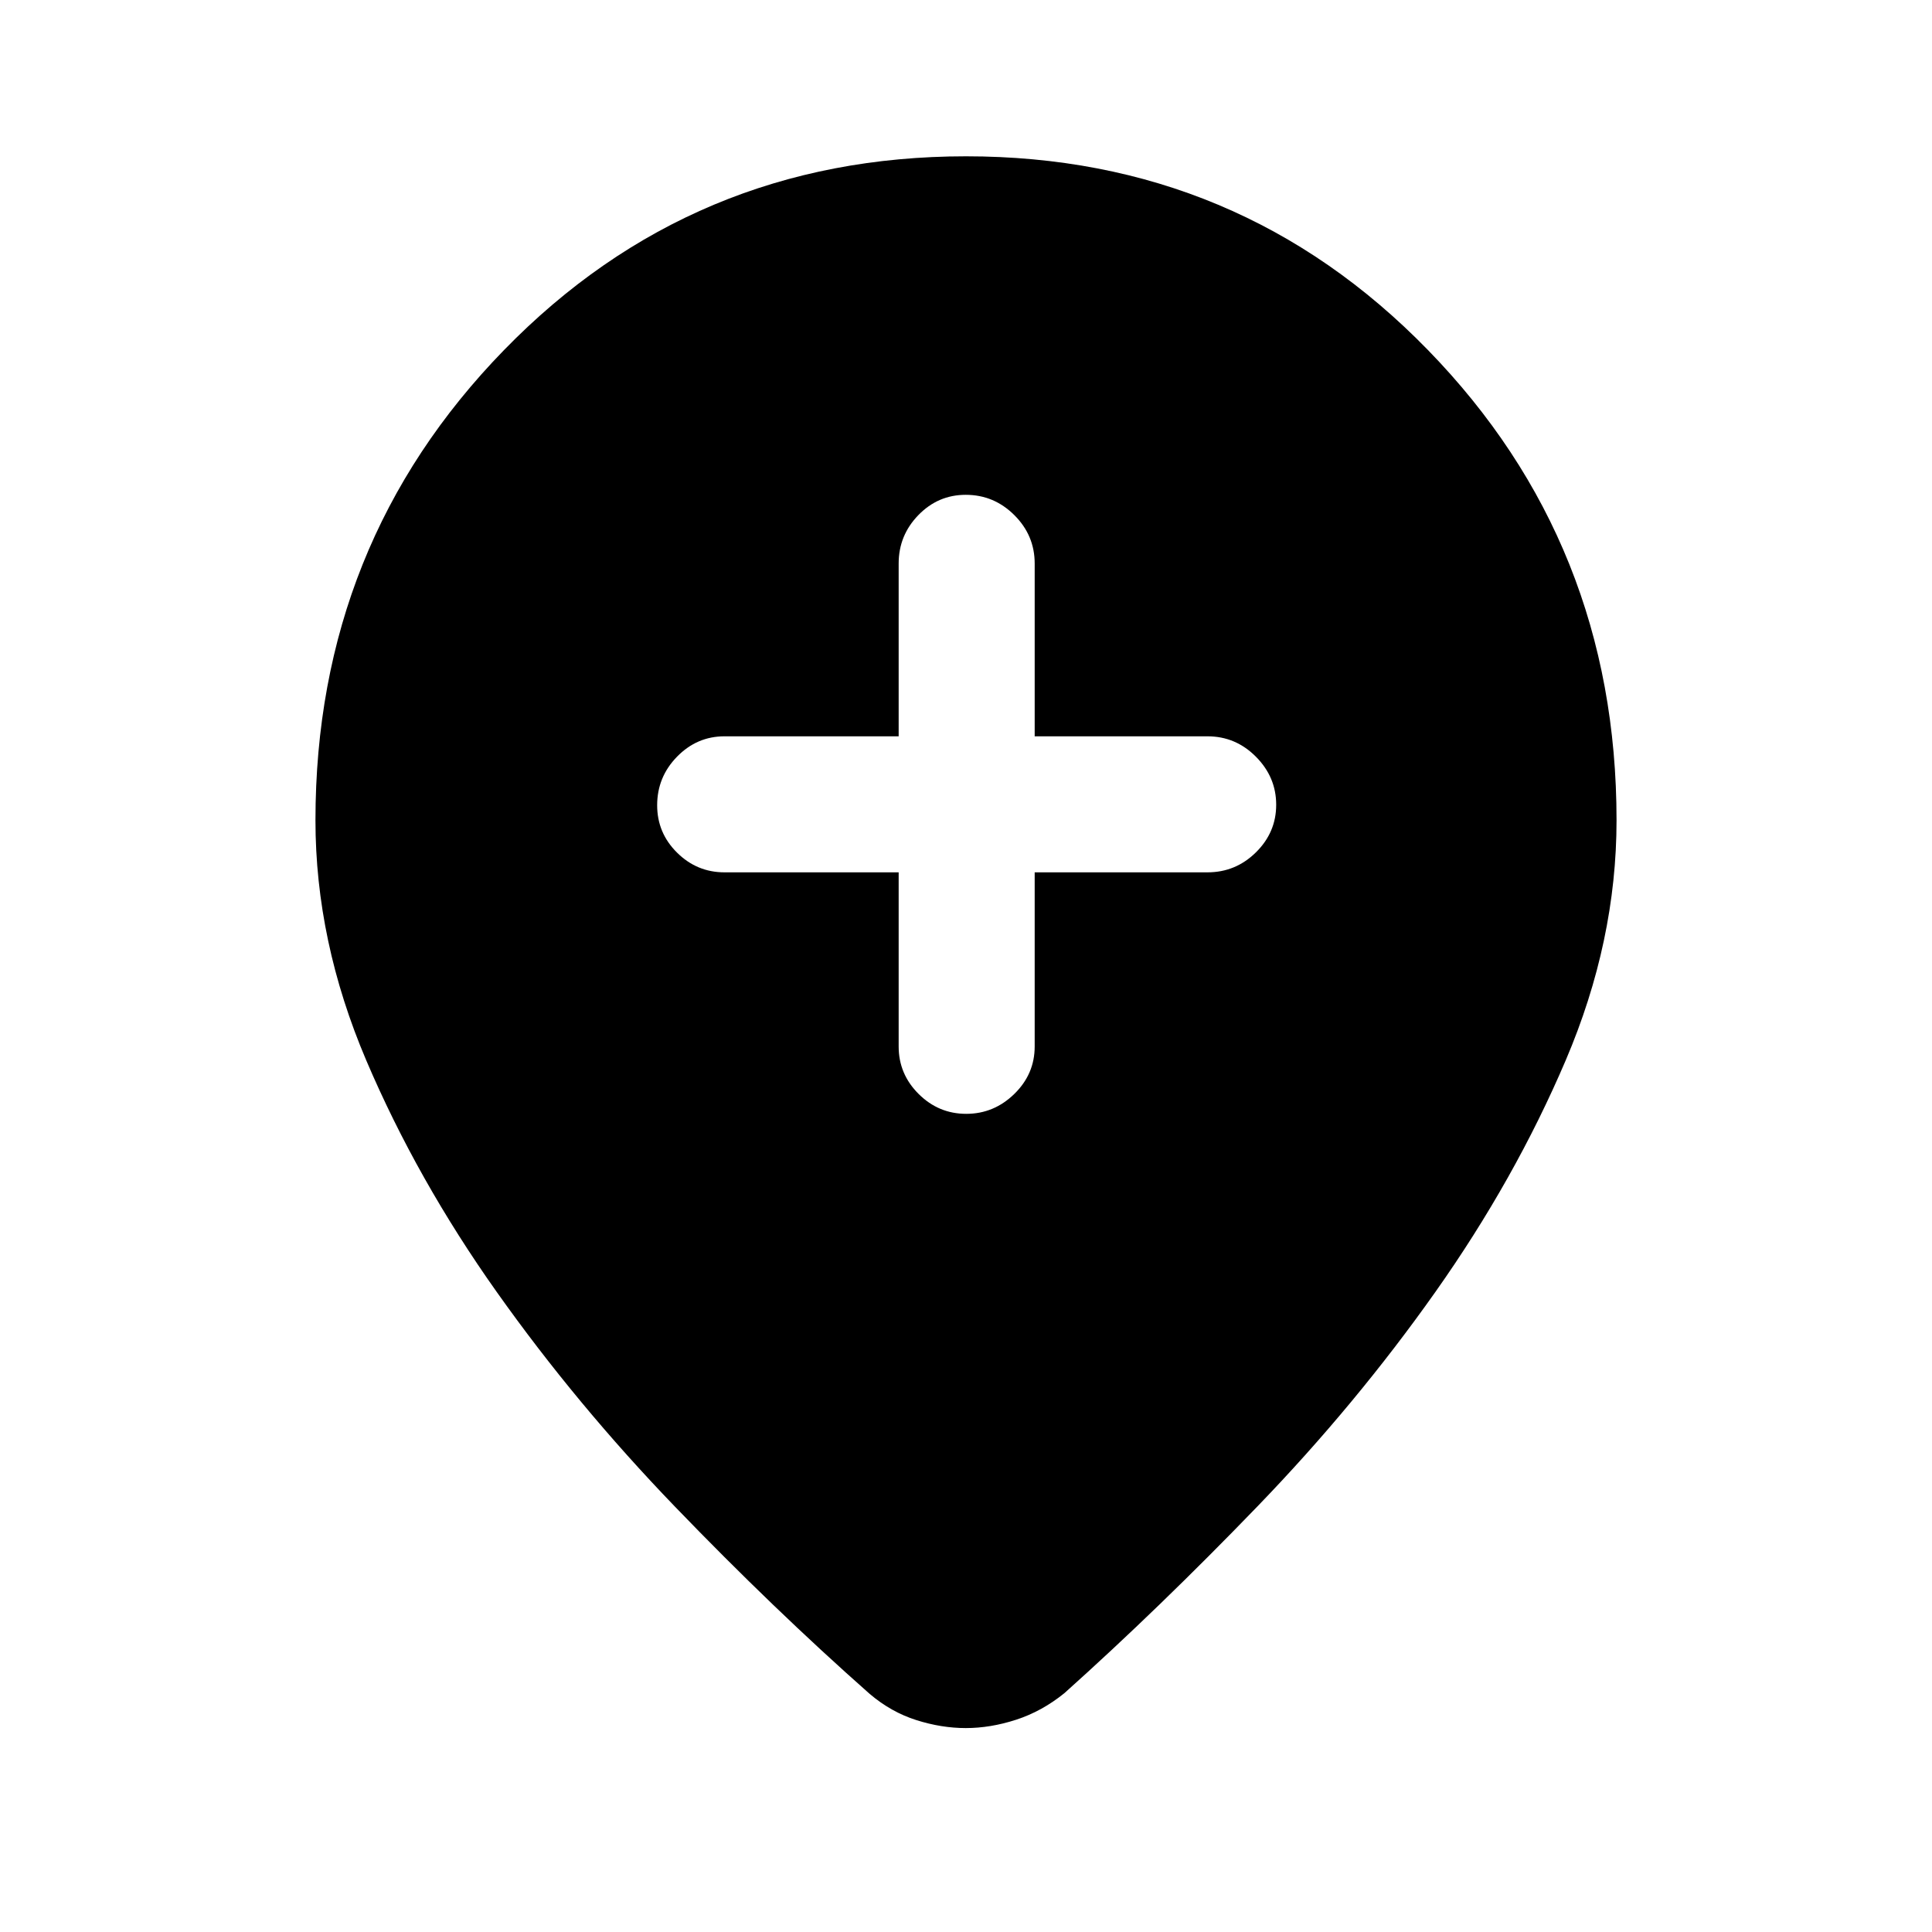 <svg xmlns="http://www.w3.org/2000/svg" height="40" viewBox="0 -960 960 960" width="40"><path d="M446.54-526.54V-440q0 13.7 9.92 23.58 9.92 9.88 23.66 9.88 13.75 0 23.88-9.88 10.13-9.88 10.13-23.58v-86.54H600q13.98 0 24.05-9.92 10.08-9.92 10.08-23.66 0-13.75-10.08-23.88-10.07-10.13-24.05-10.13h-85.87V-680q0-13.98-10.12-24.05-10.11-10.08-24.14-10.08-13.76 0-23.54 10.08-9.79 10.07-9.79 24.05v85.87H360q-13.7 0-23.58 10.12-9.88 10.11-9.88 24.14 0 13.76 9.88 23.54 9.88 9.79 23.58 9.79h86.54Zm33.36 425.21q-12.1 0-24.6-3.97-12.5-3.96-23.15-13.01-47.61-42.05-96.62-92.89-49.02-50.84-88.63-106.72-39.62-55.87-64.89-115.14-25.26-59.27-25.26-119.35 0-137.46 93.74-233.69 93.74-96.23 229.51-96.23 135.77 0 229.51 96.23 93.74 96.23 93.74 233.69 0 60.08-25.26 119.29-25.27 59.2-64.7 115.01-39.42 55.81-88.43 106.59-49.02 50.78-95.96 92.83-11.17 9.05-23.95 13.2-12.78 4.16-25.05 4.16Z"/></svg>